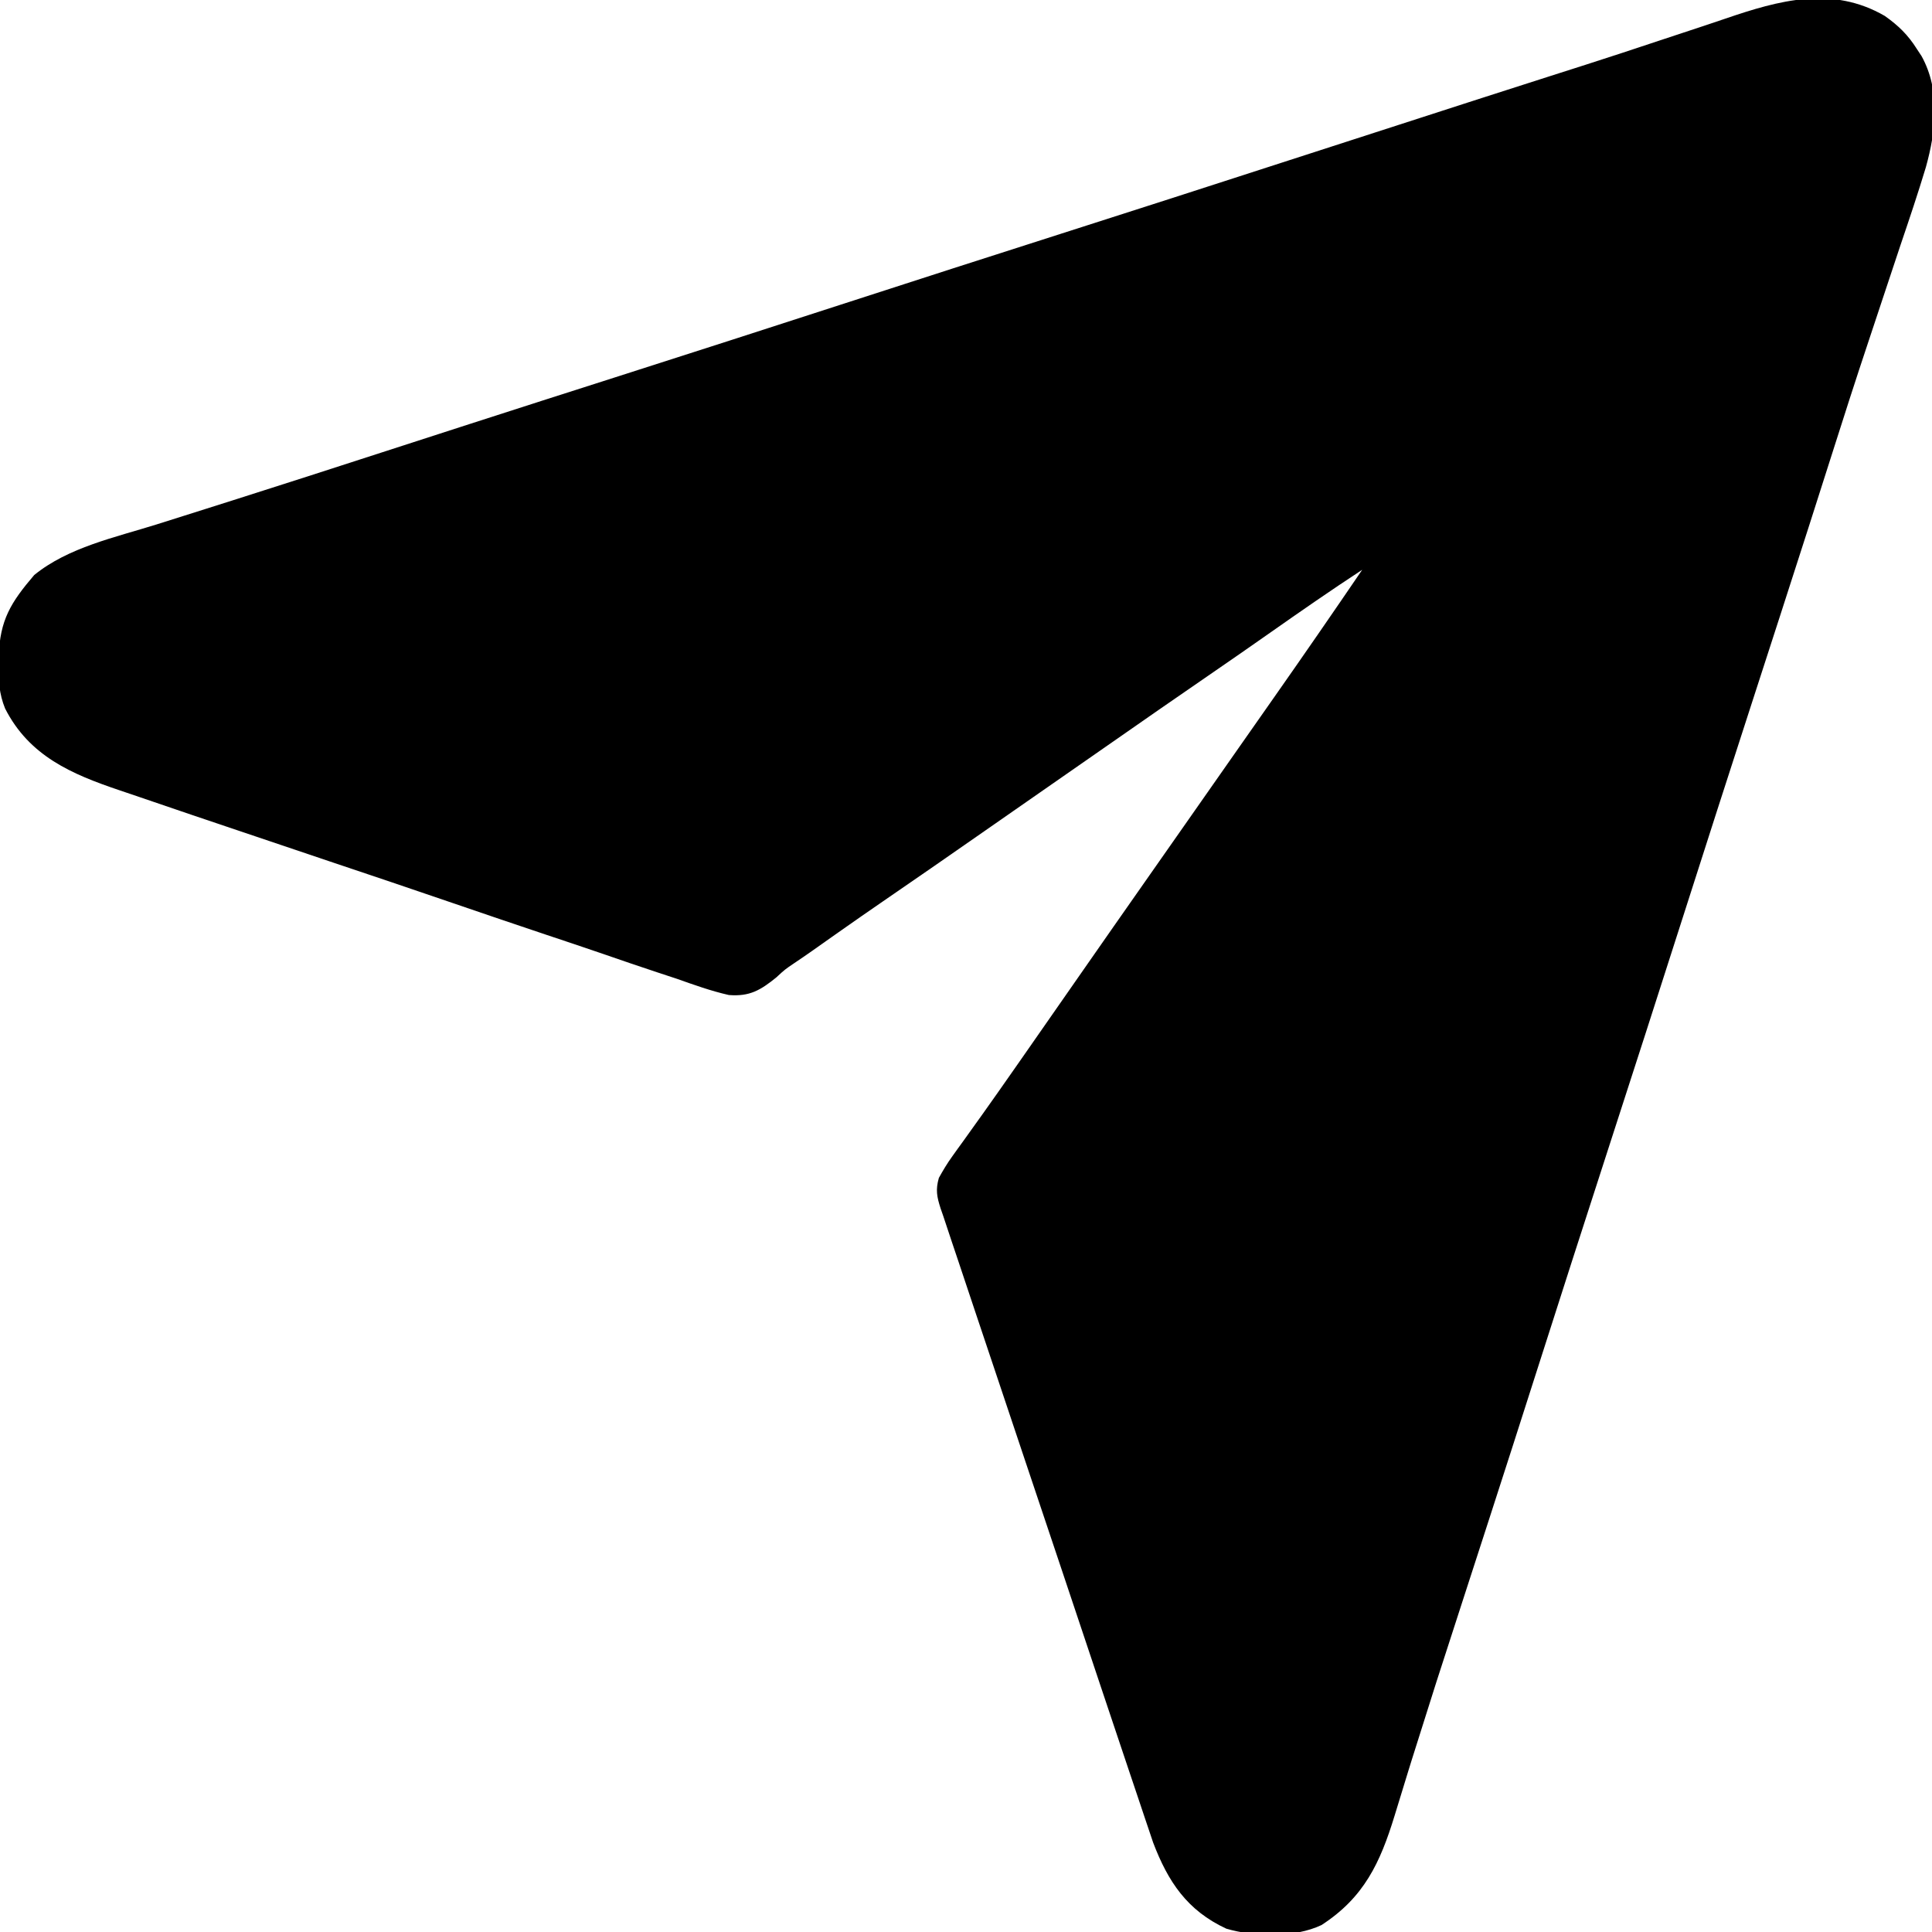 <?xml version="1.0" encoding="UTF-8"?>
<svg version="1.1" xmlns="http://www.w3.org/2000/svg" width="512" height="512">
<path d="M0 0 C3.586 2.541 6.16 5.043 8.492 8.766 C8.902 9.387 9.312 10.008 9.734 10.648 C14.771 19.784 13.555 30.42 10.869 40.073 C8.79 46.969 6.499 53.791 4.18 60.609 C3.009 64.068 1.867 67.537 0.722 71.005 C-0.908 75.939 -2.545 80.87 -4.192 85.798 C-7.708 96.32 -11.096 106.881 -14.451 117.455 C-16.043 122.47 -17.646 127.481 -19.25 132.492 C-19.581 133.526 -19.912 134.561 -20.253 135.626 C-25.208 151.09 -30.222 166.535 -35.226 181.983 C-41.354 200.9 -47.462 219.822 -53.508 238.766 C-60.026 259.189 -66.62 279.589 -73.226 299.984 C-79.67 319.875 -86.086 339.775 -92.442 359.694 C-96.587 372.68 -100.76 385.657 -104.961 398.625 C-105.198 399.357 -105.435 400.088 -105.679 400.842 C-107.85 407.545 -110.021 414.248 -112.197 420.949 C-118.891 441.561 -118.891 441.561 -125.402 462.23 C-125.684 463.136 -125.965 464.041 -126.255 464.973 C-127.491 468.952 -128.716 472.934 -129.921 476.923 C-133.75 489.444 -138.039 498.631 -149.305 505.93 C-156.492 509.333 -167.019 509.076 -174.52 506.887 C-184.904 502.068 -189.979 494.42 -193.927 484.031 C-194.371 482.729 -194.809 481.424 -195.242 480.118 C-195.488 479.392 -195.734 478.665 -195.987 477.917 C-196.8 475.51 -197.605 473.099 -198.41 470.689 C-198.994 468.952 -199.579 467.215 -200.165 465.478 C-201.747 460.78 -203.321 456.079 -204.893 451.378 C-205.876 448.44 -206.86 445.502 -207.844 442.565 C-211.278 432.317 -214.705 422.067 -218.127 411.814 C-221.317 402.256 -224.524 392.704 -227.739 383.154 C-230.499 374.95 -233.247 366.741 -235.986 358.53 C-237.621 353.627 -239.261 348.726 -240.915 343.829 C-242.468 339.23 -244.005 334.626 -245.53 330.018 C-246.092 328.326 -246.661 326.637 -247.235 324.949 C-248.017 322.649 -248.779 320.342 -249.535 318.033 C-249.768 317.364 -250.001 316.695 -250.24 316.006 C-251.23 312.916 -251.598 311.082 -250.7 307.925 C-249.608 305.946 -248.502 304.094 -247.18 302.262 C-246.717 301.614 -246.255 300.967 -245.778 300.3 C-245.026 299.262 -245.026 299.262 -244.258 298.203 C-243.164 296.674 -242.07 295.144 -240.977 293.613 C-240.406 292.817 -239.834 292.02 -239.246 291.2 C-236.389 287.199 -233.574 283.17 -230.758 279.141 C-230.179 278.313 -229.6 277.485 -229.003 276.633 C-223.813 269.211 -218.643 261.776 -213.474 254.34 C-207.41 245.619 -201.321 236.916 -195.226 228.217 C-192.318 224.068 -189.413 219.917 -186.508 215.766 C-185.341 214.099 -184.174 212.432 -183.008 210.766 C-182.142 209.528 -182.142 209.528 -181.258 208.266 C-176.008 200.766 -176.008 200.766 -174.258 198.265 C-173.092 196.6 -171.926 194.934 -170.76 193.268 C-167.834 189.087 -164.906 184.907 -161.973 180.73 C-154.067 169.466 -146.252 158.142 -138.508 146.766 C-146.748 152.159 -154.826 157.764 -162.885 163.423 C-168.012 167.022 -173.152 170.6 -178.32 174.141 C-187.754 180.606 -197.135 187.149 -206.52 193.685 C-212.3 197.71 -218.083 201.731 -223.866 205.753 C-228.746 209.148 -233.626 212.544 -238.504 215.941 C-247.509 222.212 -256.518 228.477 -265.573 234.676 C-269.247 237.196 -272.903 239.741 -276.547 242.305 C-277.422 242.92 -278.297 243.535 -279.198 244.169 C-280.882 245.355 -282.564 246.543 -284.245 247.733 C-285.79 248.821 -287.348 249.891 -288.919 250.941 C-291.527 252.705 -291.527 252.705 -293.771 254.787 C-297.969 258.189 -300.857 259.898 -306.356 259.457 C-311.074 258.39 -315.6 256.76 -320.153 255.148 C-321.914 254.563 -323.676 253.983 -325.439 253.407 C-330.21 251.833 -334.96 250.201 -339.707 248.557 C-344.686 246.843 -349.683 245.181 -354.678 243.513 C-363.064 240.703 -371.437 237.858 -379.802 234.989 C-390.525 231.311 -401.265 227.691 -412.013 224.09 C-421.271 220.988 -430.521 217.86 -439.769 214.728 C-442.733 213.725 -445.698 212.725 -448.663 211.726 C-453.331 210.151 -457.993 208.56 -462.652 206.956 C-464.358 206.372 -466.065 205.792 -467.775 205.218 C-480.549 200.919 -491.736 196.128 -498.152 183.539 C-499.732 179.684 -499.97 175.959 -499.883 171.828 C-499.87 171.122 -499.858 170.415 -499.845 169.687 C-499.535 160.052 -496.64 155.423 -490.445 148.16 C-481.426 140.808 -468.956 138.178 -458.029 134.752 C-453.646 133.378 -449.268 131.988 -444.889 130.599 C-442.518 129.847 -440.148 129.096 -437.776 128.345 C-424.556 124.158 -411.363 119.886 -398.171 115.614 C-391.207 113.358 -384.242 111.106 -377.277 108.855 C-376.597 108.636 -375.918 108.416 -375.217 108.19 C-362.385 104.043 -349.542 99.929 -336.695 95.828 C-316.209 89.288 -295.748 82.674 -275.29 76.047 C-256.373 69.919 -237.451 63.812 -218.508 57.766 C-198.95 51.523 -179.414 45.216 -159.883 38.891 C-126.418 28.054 -126.418 28.054 -110.266 22.852 C-108.462 22.271 -108.462 22.271 -106.622 21.678 C-100.798 19.803 -94.972 17.933 -89.144 16.071 C-86.911 15.358 -84.678 14.644 -82.445 13.93 C-81.363 13.584 -80.281 13.238 -79.166 12.881 C-72.742 10.821 -66.333 8.719 -59.935 6.579 C-55.907 5.234 -51.873 3.906 -47.839 2.579 C-45.992 1.967 -44.148 1.346 -42.308 0.717 C-28.055 -4.159 -13.952 -8.091 0 0 Z " fill="#000000" transform="translate(499.508,4.234)"/>
</svg>
